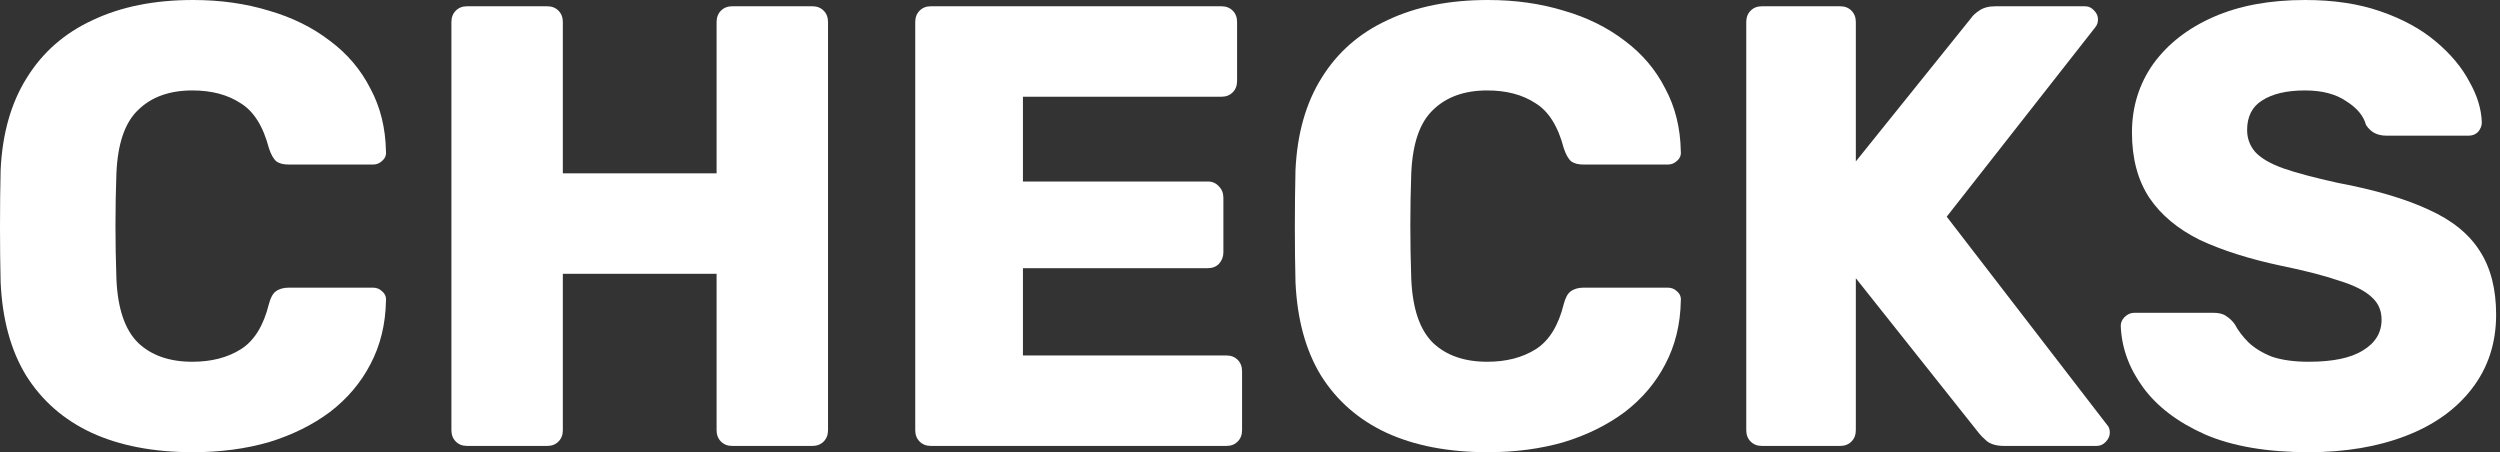 <svg width="387" height="70" viewBox="0 0 387 70" fill="none" xmlns="http://www.w3.org/2000/svg">
<rect x="0" y="0" width="387" height="70" fill="#333333" stroke="none"/>
<path d="M29.873 70C23.77 70 18.534 68.995 14.165 66.986C9.861 64.977 6.489 62.028 4.047 58.139C1.67 54.25 0.353 49.421 0.096 43.653C0.032 40.995 0 38.144 0 35.097C0 32.051 0.032 29.134 0.096 26.347C0.353 20.708 1.702 15.944 4.144 12.056C6.585 8.102 9.99 5.12 14.358 3.111C18.727 1.037 23.898 0 29.873 0C34.113 0 38.032 0.551 41.629 1.653C45.227 2.69 48.375 4.245 51.073 6.319C53.771 8.329 55.859 10.792 57.337 13.708C58.878 16.56 59.681 19.801 59.746 23.431C59.81 24.014 59.617 24.5 59.167 24.889C58.782 25.278 58.3 25.472 57.722 25.472H44.713C43.878 25.472 43.235 25.31 42.785 24.986C42.336 24.597 41.95 23.917 41.629 22.944C40.73 19.509 39.252 17.176 37.196 15.944C35.205 14.648 32.732 14 29.776 14C26.243 14 23.448 15.005 21.393 17.014C19.337 18.958 18.213 22.232 18.02 26.833C17.827 32.148 17.827 37.593 18.02 43.167C18.213 47.769 19.337 51.074 21.393 53.083C23.448 55.028 26.243 56 29.776 56C32.732 56 35.237 55.352 37.293 54.056C39.349 52.759 40.794 50.426 41.629 47.056C41.886 46.083 42.239 45.435 42.689 45.111C43.203 44.722 43.878 44.528 44.713 44.528H57.722C58.3 44.528 58.782 44.722 59.167 45.111C59.617 45.5 59.81 45.986 59.746 46.569C59.681 50.199 58.878 53.472 57.337 56.389C55.859 59.241 53.771 61.704 51.073 63.778C48.375 65.787 45.227 67.343 41.629 68.444C38.032 69.481 34.113 70 29.873 70Z" fill="white"/>
<path d="M72.287 69.028C71.581 69.028 71.002 68.801 70.553 68.347C70.103 67.894 69.878 67.31 69.878 66.597V3.403C69.878 2.69 70.103 2.106 70.553 1.653C71.002 1.199 71.581 0.972 72.287 0.972H84.718C85.425 0.972 86.003 1.199 86.453 1.653C86.902 2.106 87.127 2.69 87.127 3.403V26.833H110.929V3.403C110.929 2.69 111.154 2.106 111.604 1.653C112.053 1.199 112.631 0.972 113.338 0.972H125.769C126.476 0.972 127.054 1.199 127.504 1.653C127.953 2.106 128.178 2.69 128.178 3.403V66.597C128.178 67.31 127.953 67.894 127.504 68.347C127.054 68.801 126.476 69.028 125.769 69.028H113.338C112.631 69.028 112.053 68.801 111.604 68.347C111.154 67.894 110.929 67.31 110.929 66.597V42.389H87.127V66.597C87.127 67.31 86.902 67.894 86.453 68.347C86.003 68.801 85.425 69.028 84.718 69.028H72.287Z" fill="white"/>
<path d="M144.089 69.028C143.383 69.028 142.805 68.801 142.355 68.347C141.905 67.894 141.68 67.31 141.68 66.597V3.403C141.68 2.69 141.905 2.106 142.355 1.653C142.805 1.199 143.383 0.972 144.089 0.972H189.091C189.798 0.972 190.376 1.199 190.826 1.653C191.276 2.106 191.5 2.69 191.5 3.403V12.542C191.5 13.255 191.276 13.838 190.826 14.292C190.376 14.745 189.798 14.972 189.091 14.972H158.351V28.097H186.971C187.678 28.097 188.256 28.357 188.706 28.875C189.156 29.329 189.38 29.912 189.38 30.625V39.083C189.38 39.731 189.156 40.315 188.706 40.833C188.256 41.287 187.678 41.514 186.971 41.514H158.351V55.028H189.862C190.569 55.028 191.147 55.255 191.597 55.708C192.047 56.162 192.271 56.745 192.271 57.458V66.597C192.271 67.31 192.047 67.894 191.597 68.347C191.147 68.801 190.569 69.028 189.862 69.028H144.089Z" fill="white"/>
<path d="M230.317 70C224.214 70 218.978 68.995 214.61 66.986C210.305 64.977 206.933 62.028 204.491 58.139C202.115 54.25 200.798 49.421 200.541 43.653C200.476 40.995 200.444 38.144 200.444 35.097C200.444 32.051 200.476 29.134 200.541 26.347C200.798 20.708 202.147 15.944 204.588 12.056C207.029 8.102 210.434 5.12 214.802 3.111C219.171 1.037 224.342 0 230.317 0C234.557 0 238.476 0.551 242.073 1.653C245.671 2.69 248.819 4.245 251.517 6.319C254.215 8.329 256.303 10.792 257.781 13.708C259.322 16.56 260.126 19.801 260.19 23.431C260.254 24.014 260.061 24.5 259.612 24.889C259.226 25.278 258.744 25.472 258.166 25.472H245.157C244.322 25.472 243.679 25.31 243.23 24.986C242.78 24.597 242.395 23.917 242.073 22.944C241.174 19.509 239.696 17.176 237.641 15.944C235.649 14.648 233.176 14 230.221 14C226.687 14 223.893 15.005 221.837 17.014C219.781 18.958 218.657 22.232 218.464 26.833C218.272 32.148 218.272 37.593 218.464 43.167C218.657 47.769 219.781 51.074 221.837 53.083C223.893 55.028 226.687 56 230.221 56C233.176 56 235.681 55.352 237.737 54.056C239.793 52.759 241.238 50.426 242.073 47.056C242.33 46.083 242.684 45.435 243.133 45.111C243.647 44.722 244.322 44.528 245.157 44.528H258.166C258.744 44.528 259.226 44.722 259.612 45.111C260.061 45.5 260.254 45.986 260.19 46.569C260.126 50.199 259.322 53.472 257.781 56.389C256.303 59.241 254.215 61.704 251.517 63.778C248.819 65.787 245.671 67.343 242.073 68.444C238.476 69.481 234.557 70 230.317 70Z" fill="white"/>
<path d="M272.731 69.028C272.025 69.028 271.446 68.801 270.997 68.347C270.547 67.894 270.322 67.31 270.322 66.597V3.403C270.322 2.69 270.547 2.106 270.997 1.653C271.446 1.199 272.025 0.972 272.731 0.972H284.873C285.58 0.972 286.158 1.199 286.608 1.653C287.057 2.106 287.282 2.69 287.282 3.403V24.986L305.11 2.819C305.367 2.431 305.784 2.042 306.362 1.653C307.005 1.199 307.84 0.972 308.868 0.972H322.744C323.322 0.972 323.804 1.199 324.19 1.653C324.575 2.042 324.768 2.495 324.768 3.014C324.768 3.468 324.639 3.856 324.382 4.181L301.351 33.542L326.213 65.819C326.47 66.079 326.599 66.468 326.599 66.986C326.599 67.505 326.374 67.991 325.924 68.444C325.539 68.833 325.089 69.028 324.575 69.028H310.217C309.06 69.028 308.161 68.769 307.519 68.25C306.94 67.731 306.555 67.343 306.362 67.083L287.282 43.069V66.597C287.282 67.31 287.057 67.894 286.608 68.347C286.158 68.801 285.58 69.028 284.873 69.028H272.731Z" fill="white"/>
<path d="M357.394 70C350.97 70 345.638 69.093 341.398 67.278C337.158 65.398 333.946 62.968 331.762 59.986C329.577 57.005 328.421 53.829 328.293 50.458C328.293 49.94 328.485 49.486 328.871 49.097C329.32 48.644 329.834 48.417 330.413 48.417H342.554C343.454 48.417 344.128 48.579 344.578 48.903C345.092 49.227 345.542 49.648 345.927 50.167C346.441 51.139 347.148 52.079 348.047 52.986C349.011 53.894 350.231 54.639 351.709 55.222C353.251 55.741 355.146 56 357.394 56C361.121 56 363.915 55.417 365.778 54.25C367.705 53.083 368.669 51.495 368.669 49.486C368.669 48.06 368.155 46.894 367.127 45.986C366.099 45.014 364.429 44.171 362.116 43.458C359.868 42.681 356.848 41.903 353.058 41.125C348.176 40.088 344 38.759 340.531 37.139C337.126 35.454 334.524 33.282 332.725 30.625C330.927 27.903 330.027 24.532 330.027 20.514C330.027 16.56 331.119 13.028 333.304 9.917C335.552 6.806 338.668 4.375 342.651 2.625C346.634 0.875 351.356 0 356.816 0C361.249 0 365.136 0.583 368.476 1.75C371.881 2.917 374.74 4.472 377.053 6.417C379.365 8.361 381.1 10.435 382.256 12.639C383.477 14.778 384.119 16.884 384.184 18.958C384.184 19.477 383.991 19.963 383.605 20.417C383.22 20.806 382.738 21 382.16 21H369.44C368.733 21 368.123 20.87 367.609 20.611C367.095 20.352 366.645 19.931 366.26 19.347C365.874 17.921 364.847 16.69 363.176 15.653C361.57 14.551 359.45 14 356.816 14C353.99 14 351.773 14.518 350.167 15.556C348.625 16.528 347.854 18.051 347.854 20.125C347.854 21.421 348.272 22.556 349.107 23.528C350.007 24.5 351.452 25.343 353.444 26.056C355.499 26.768 358.294 27.514 361.827 28.292C367.673 29.393 372.395 30.787 375.993 32.472C379.59 34.093 382.224 36.231 383.894 38.889C385.565 41.481 386.4 44.755 386.4 48.708C386.4 53.116 385.147 56.94 382.642 60.181C380.201 63.356 376.796 65.787 372.427 67.472C368.059 69.157 363.048 70 357.394 70Z" fill="white"/>
</svg>

